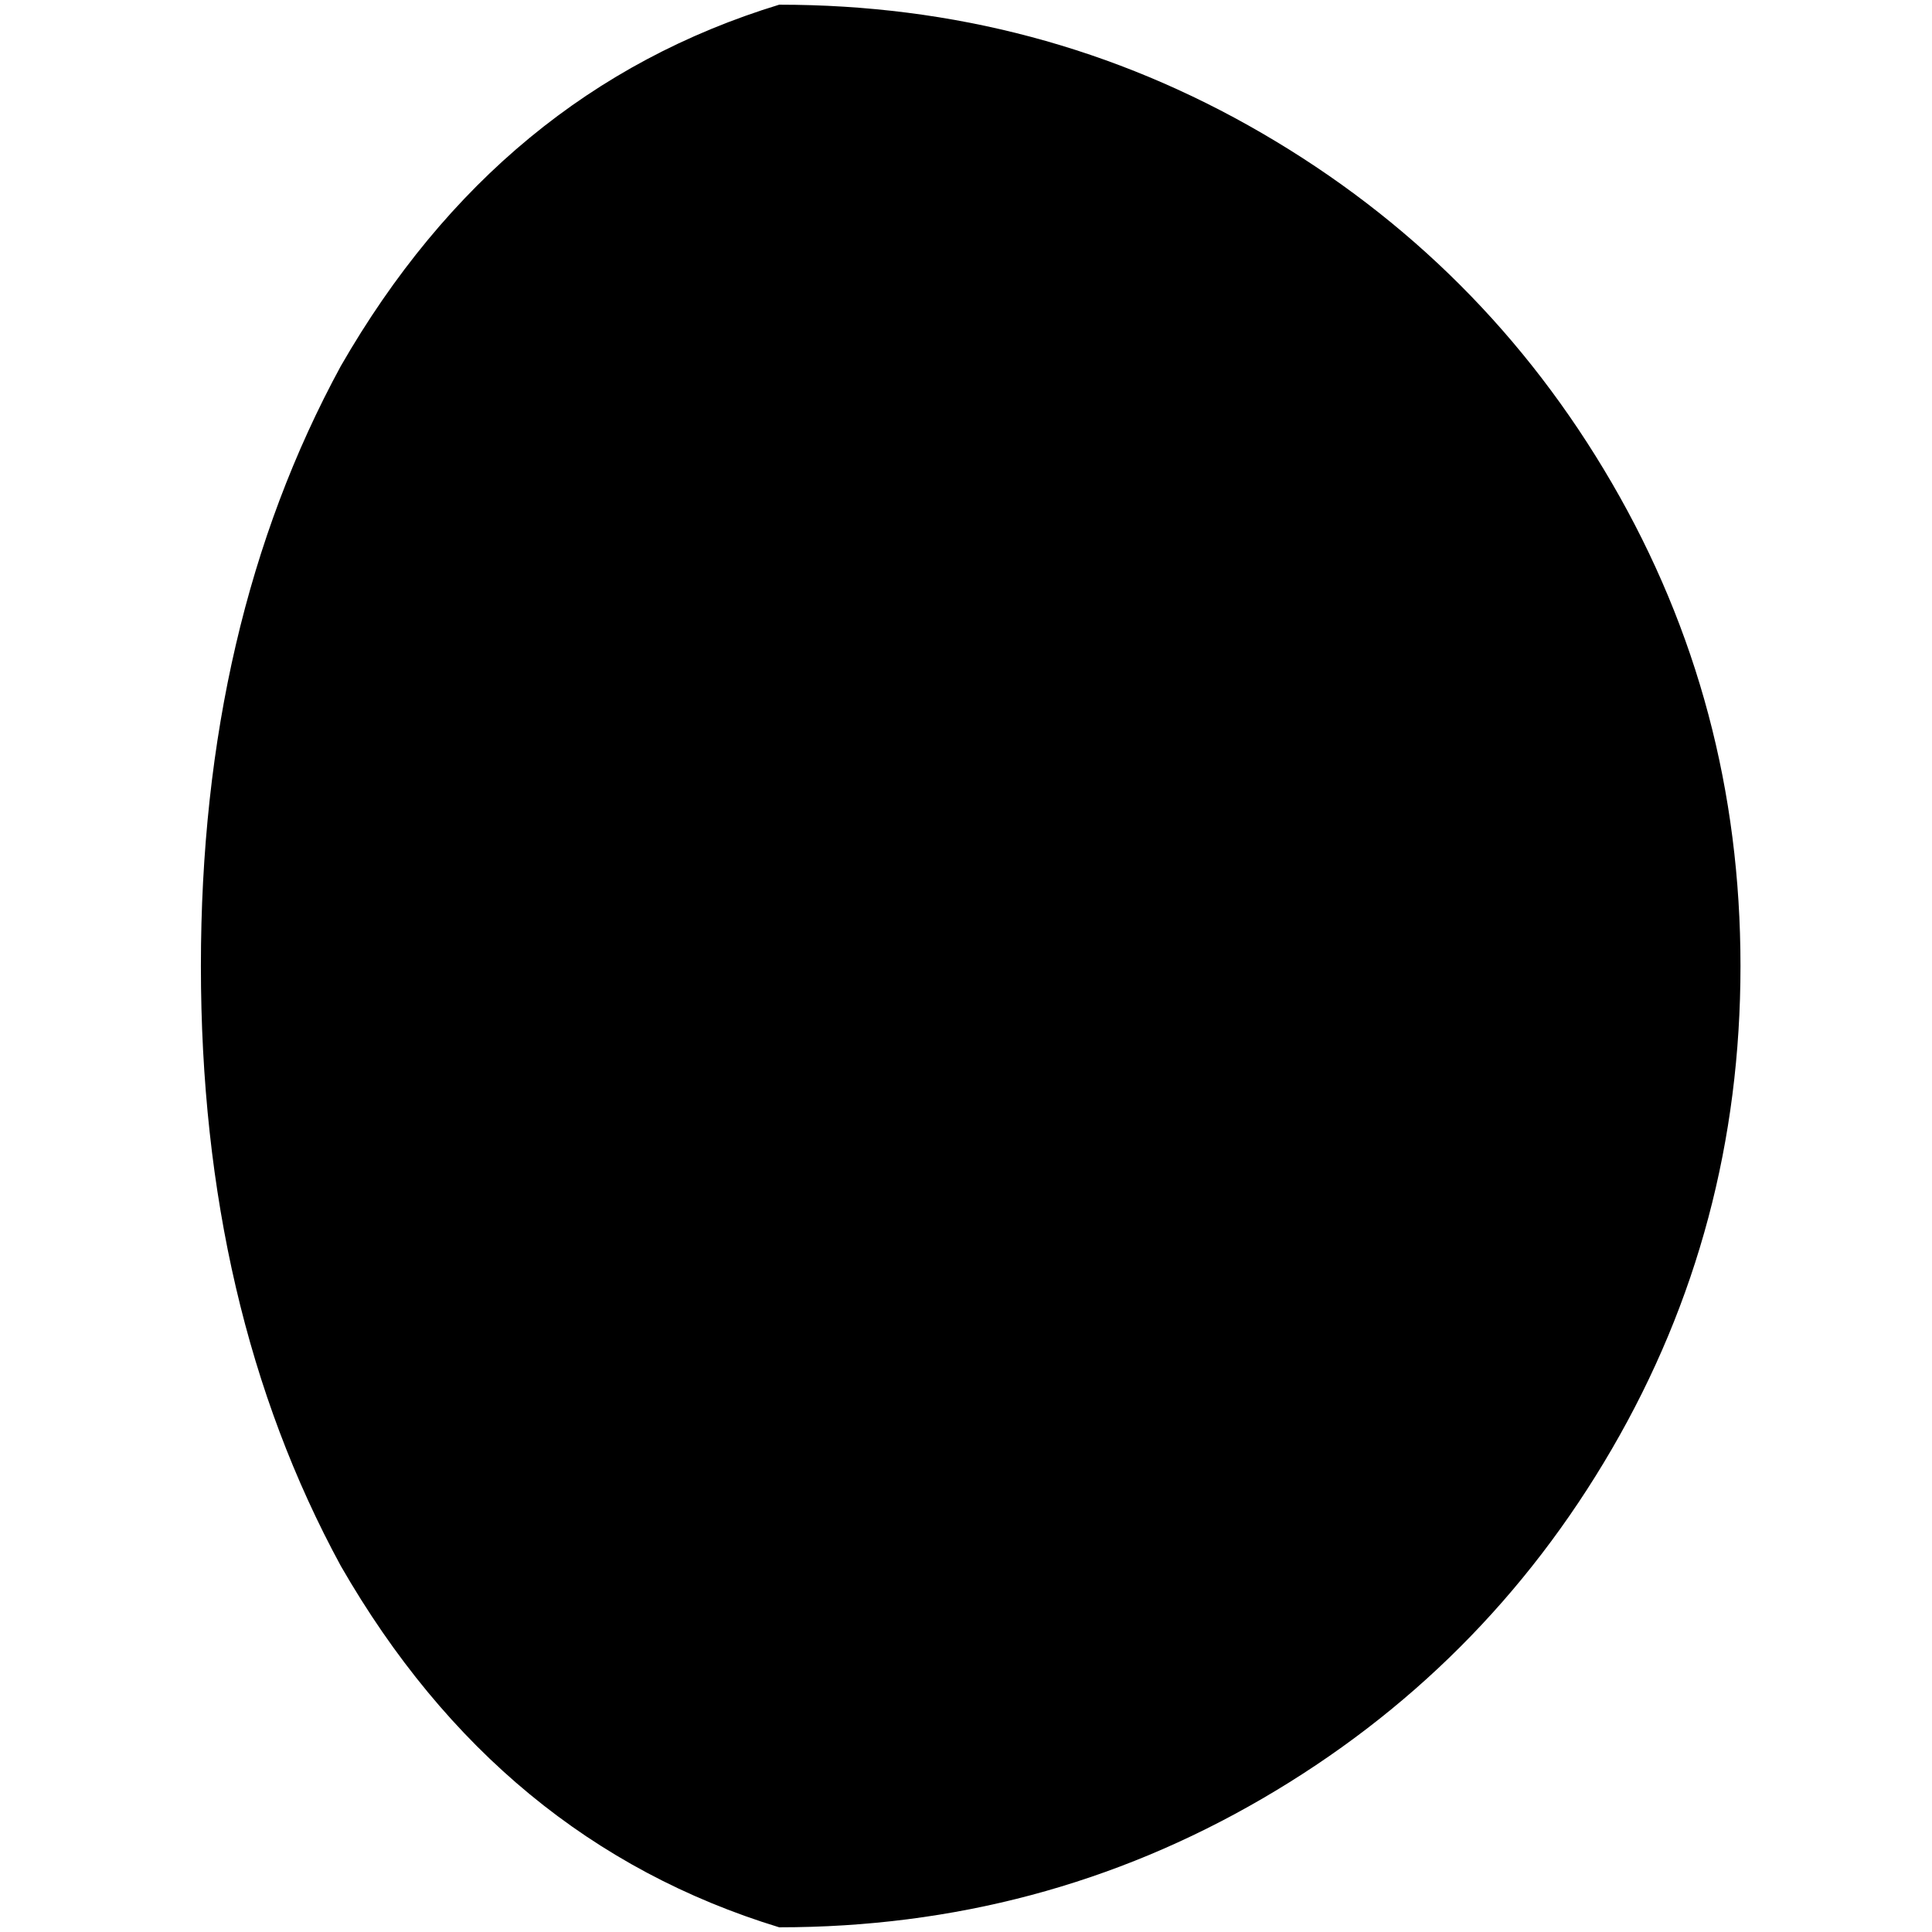 <?xml version="1.0" standalone="no"?>
<!DOCTYPE svg PUBLIC "-//W3C//DTD SVG 1.1//EN" "http://www.w3.org/Graphics/SVG/1.1/DTD/svg11.dtd" >
<svg xmlns="http://www.w3.org/2000/svg" xmlns:xlink="http://www.w3.org/1999/xlink" version="1.1" width="2048" height="2048" viewBox="-10 0 2058 2048">
   <path fill="currentColor"
d="M204 1024q0 -365 149 -639q169 -294 467 -385q279 0 514.5 137t372.5 372.5t137 514.5t-137 514.5t-372.5 372.5t-514.5 137q-298 -91 -467 -385q-149 -274 -149 -639z" />
</svg>

